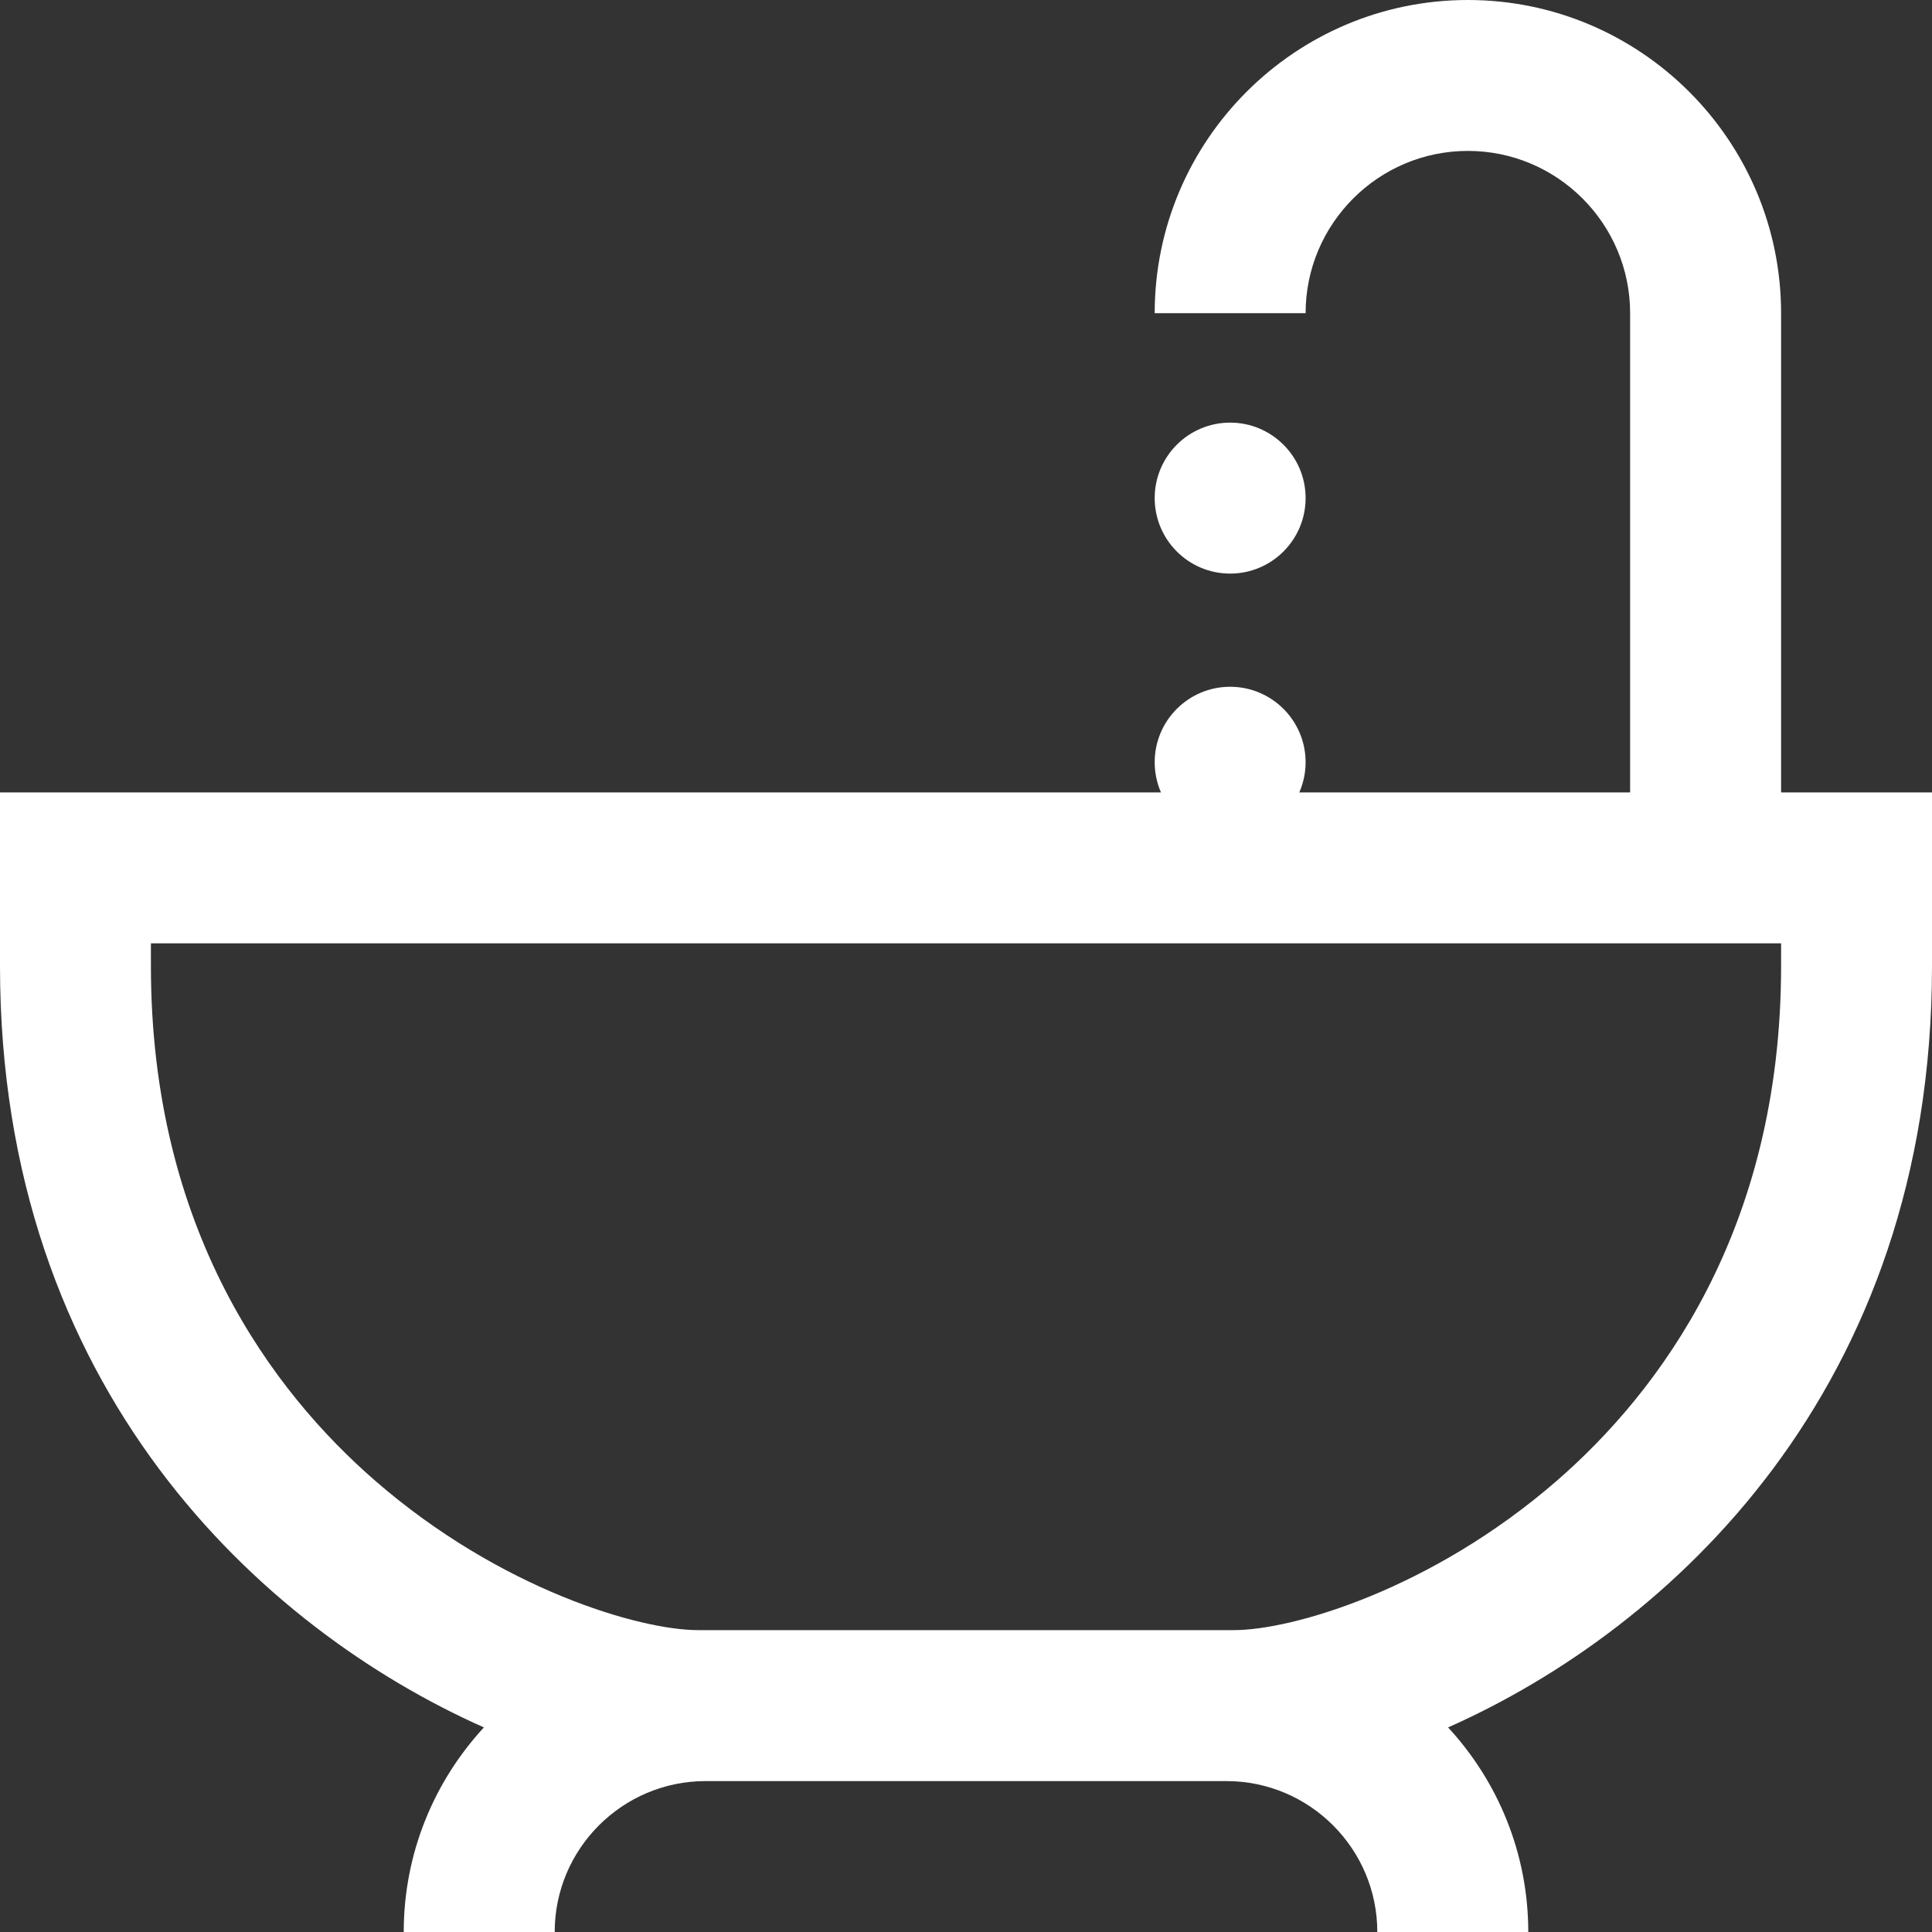 <svg width="36" height="36" viewBox="0 0 36 36" fill="none" xmlns="http://www.w3.org/2000/svg">
<rect x="0" y="0" width="36" height="36" fill="#333333" stroke="none"/>
<g id="free-icon-bathtub-818415 1" clip-path="url(#clip0_2610_50)">
<g id="Group">
<g id="Group_2">
<path id="Vector" d="M33.188 14.766V5.836C33.188 2.618 30.57 0 27.352 0C24.134 0 21.516 2.618 21.516 5.836H24.328C24.328 4.169 25.684 2.812 27.352 2.812C29.019 2.812 30.375 4.169 30.375 5.836V14.766H24.21C24.286 14.593 24.328 14.403 24.328 14.203C24.328 13.427 23.698 12.797 22.922 12.797C22.145 12.797 21.516 13.427 21.516 14.203C21.516 14.403 21.558 14.593 21.633 14.766H0V18C0 25.893 4.887 30.353 9.017 32.188C8.091 33.191 7.523 34.53 7.523 36H10.336C10.336 34.449 11.598 33.188 13.148 33.188H22.852C24.402 33.188 25.664 34.449 25.664 36H28.477C28.477 34.53 27.909 33.191 26.983 32.188C31.113 30.353 36 25.893 36 18V14.766H33.188ZM33.188 18C33.188 22.929 30.913 25.938 29.005 27.595C26.672 29.62 24.079 30.375 22.992 30.375H13.008C11.921 30.375 9.328 29.62 6.995 27.595C5.087 25.938 2.812 22.929 2.812 18V17.578H33.188V18Z" fill="white"/>
</g>
</g>
<g id="Group_3">
<g id="Group_4">
<path id="Vector_2" d="M22.922 10.688C23.698 10.688 24.328 10.058 24.328 9.281C24.328 8.505 23.698 7.875 22.922 7.875C22.145 7.875 21.516 8.505 21.516 9.281C21.516 10.058 22.145 10.688 22.922 10.688Z" fill="white"/>
</g>
</g>
</g>
<defs>
<clipPath id="clip0_2610_50">
<rect width="36" height="36" fill="white"/>
</clipPath>
</defs>
</svg>
